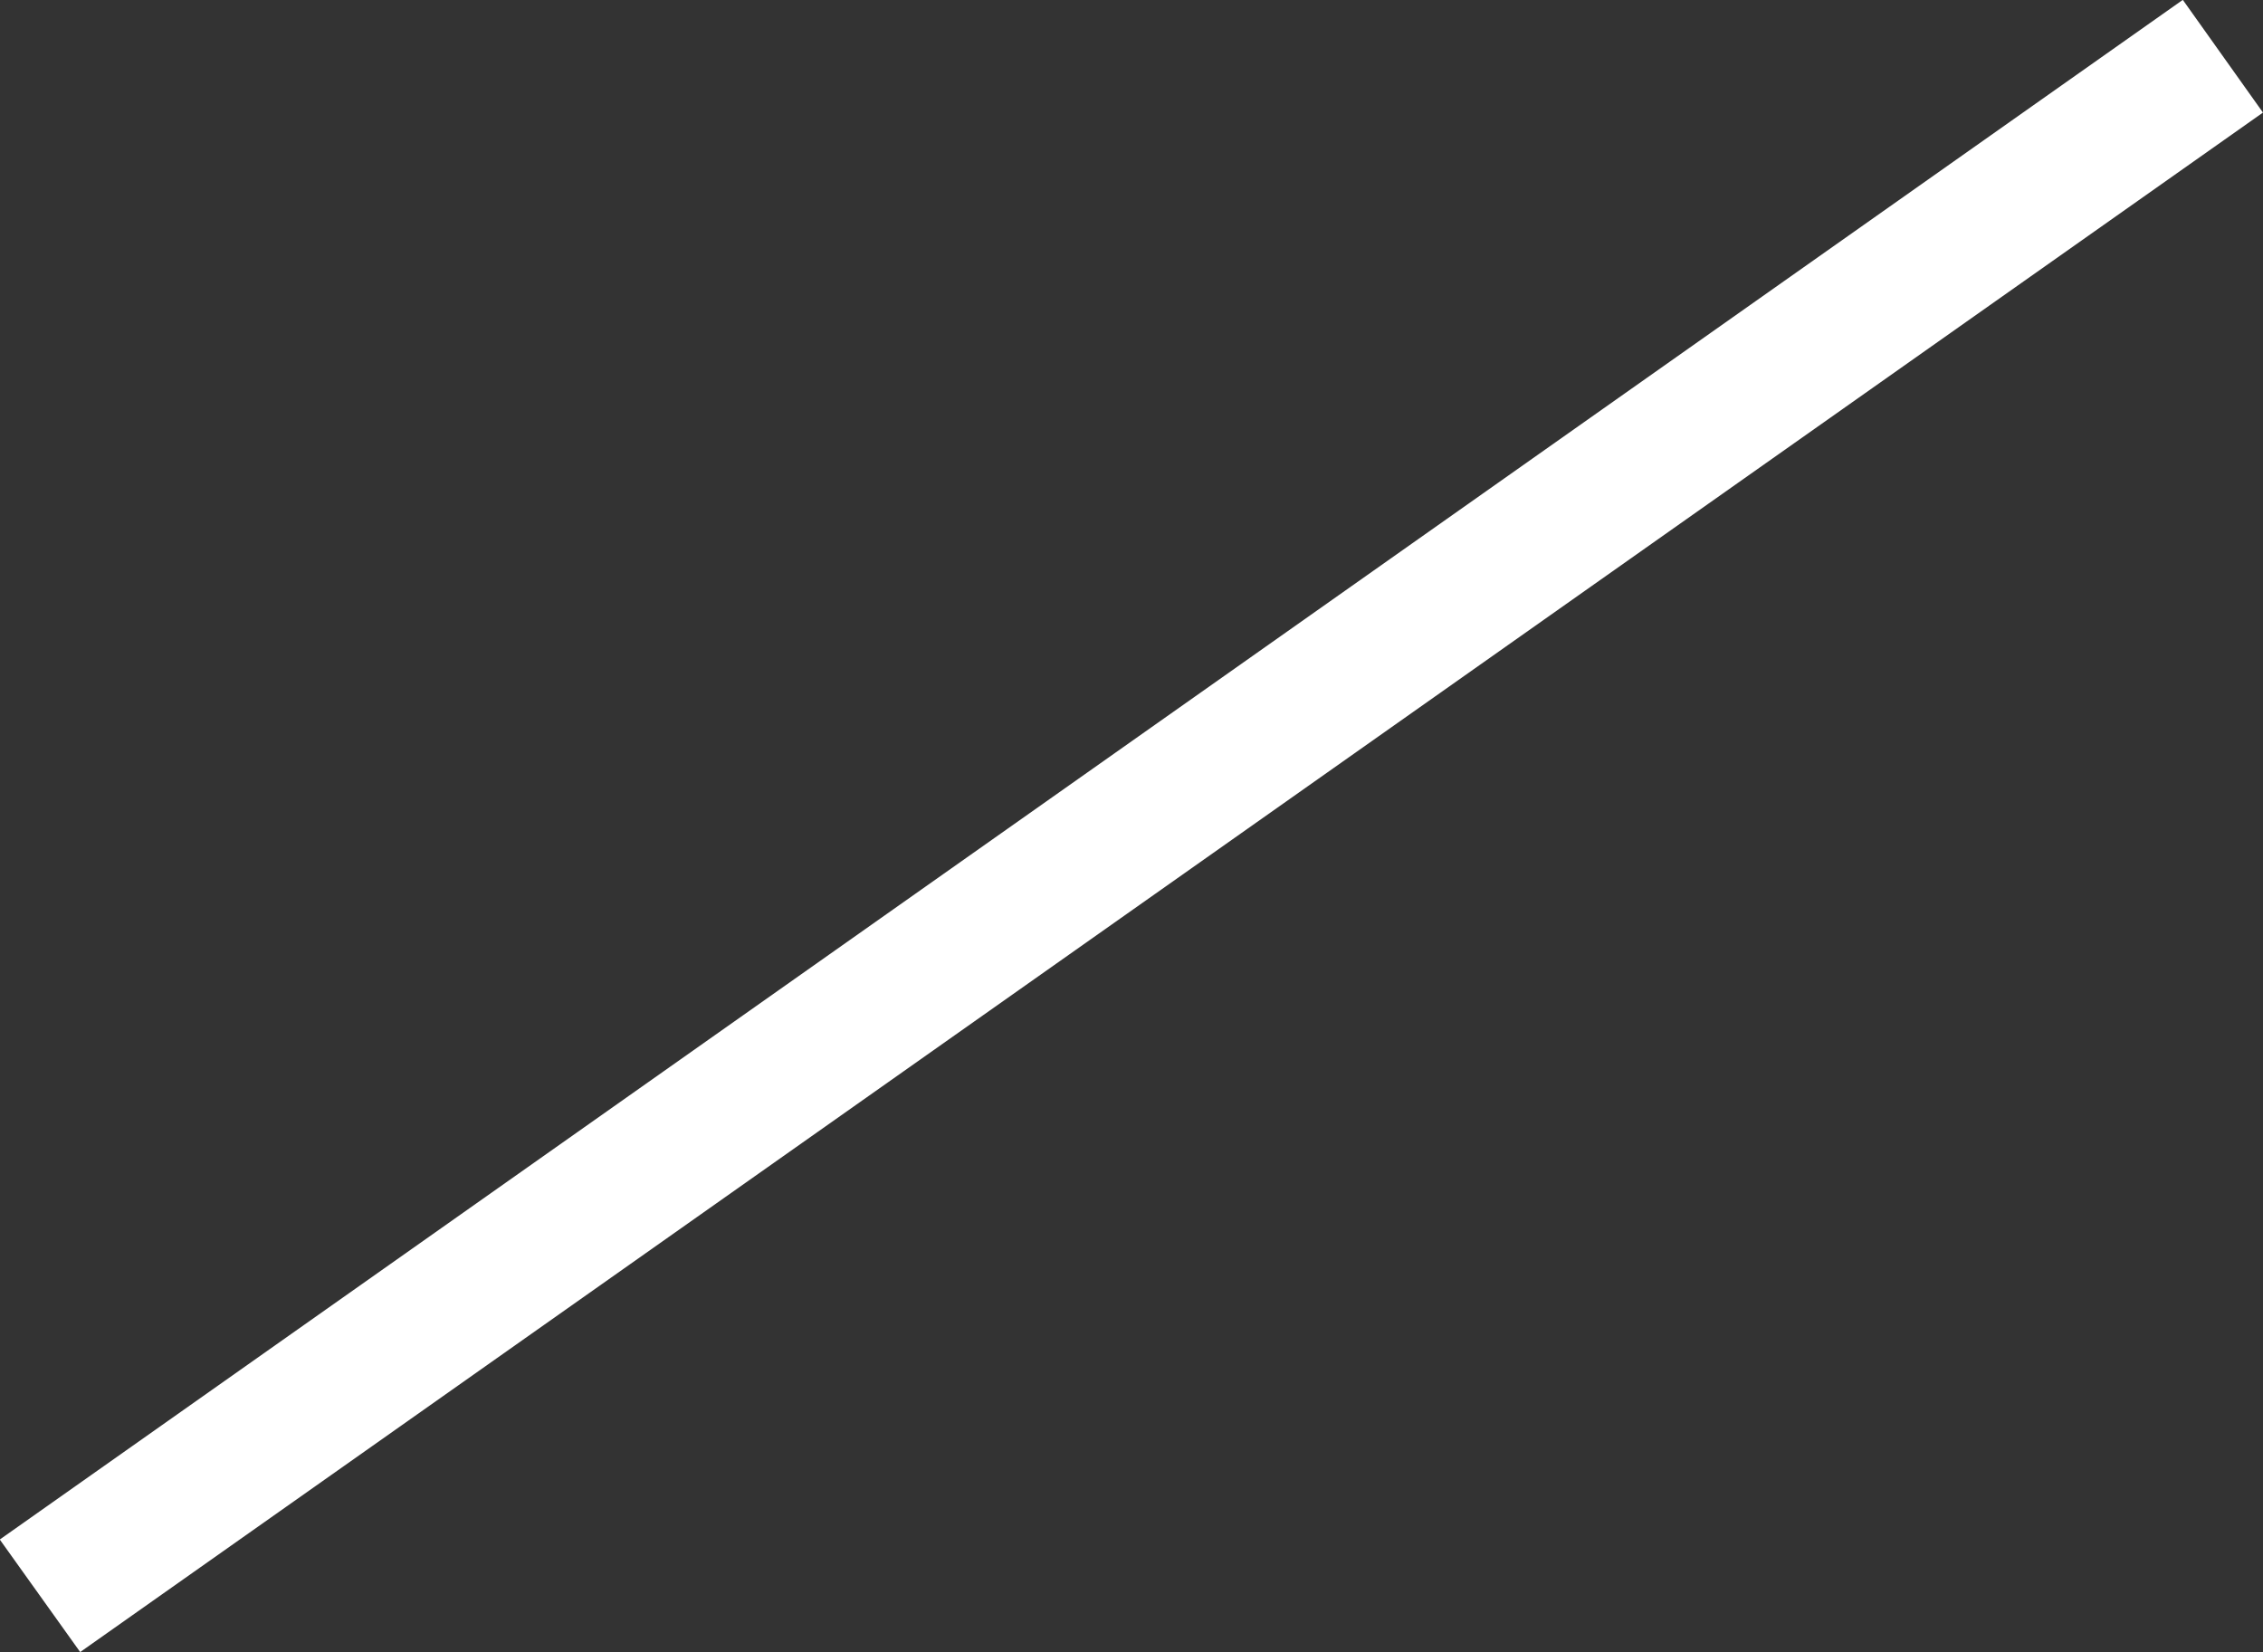 <svg xmlns="http://www.w3.org/2000/svg" width="43.27" height="31.59" viewBox="0 0 43.27 31.59">
  <rect x="0" y="0" width="43.27" height="31.59" fill="#333333" stroke="none"/>
  <path id="forward-slash-small-white" d="M1.756,31,.8,29.662,41.723.8l.953,1.34Z" transform="translate(-0.105 -0.107)" fill="#fff" stroke="#fff" stroke-width="1"/>
</svg>
